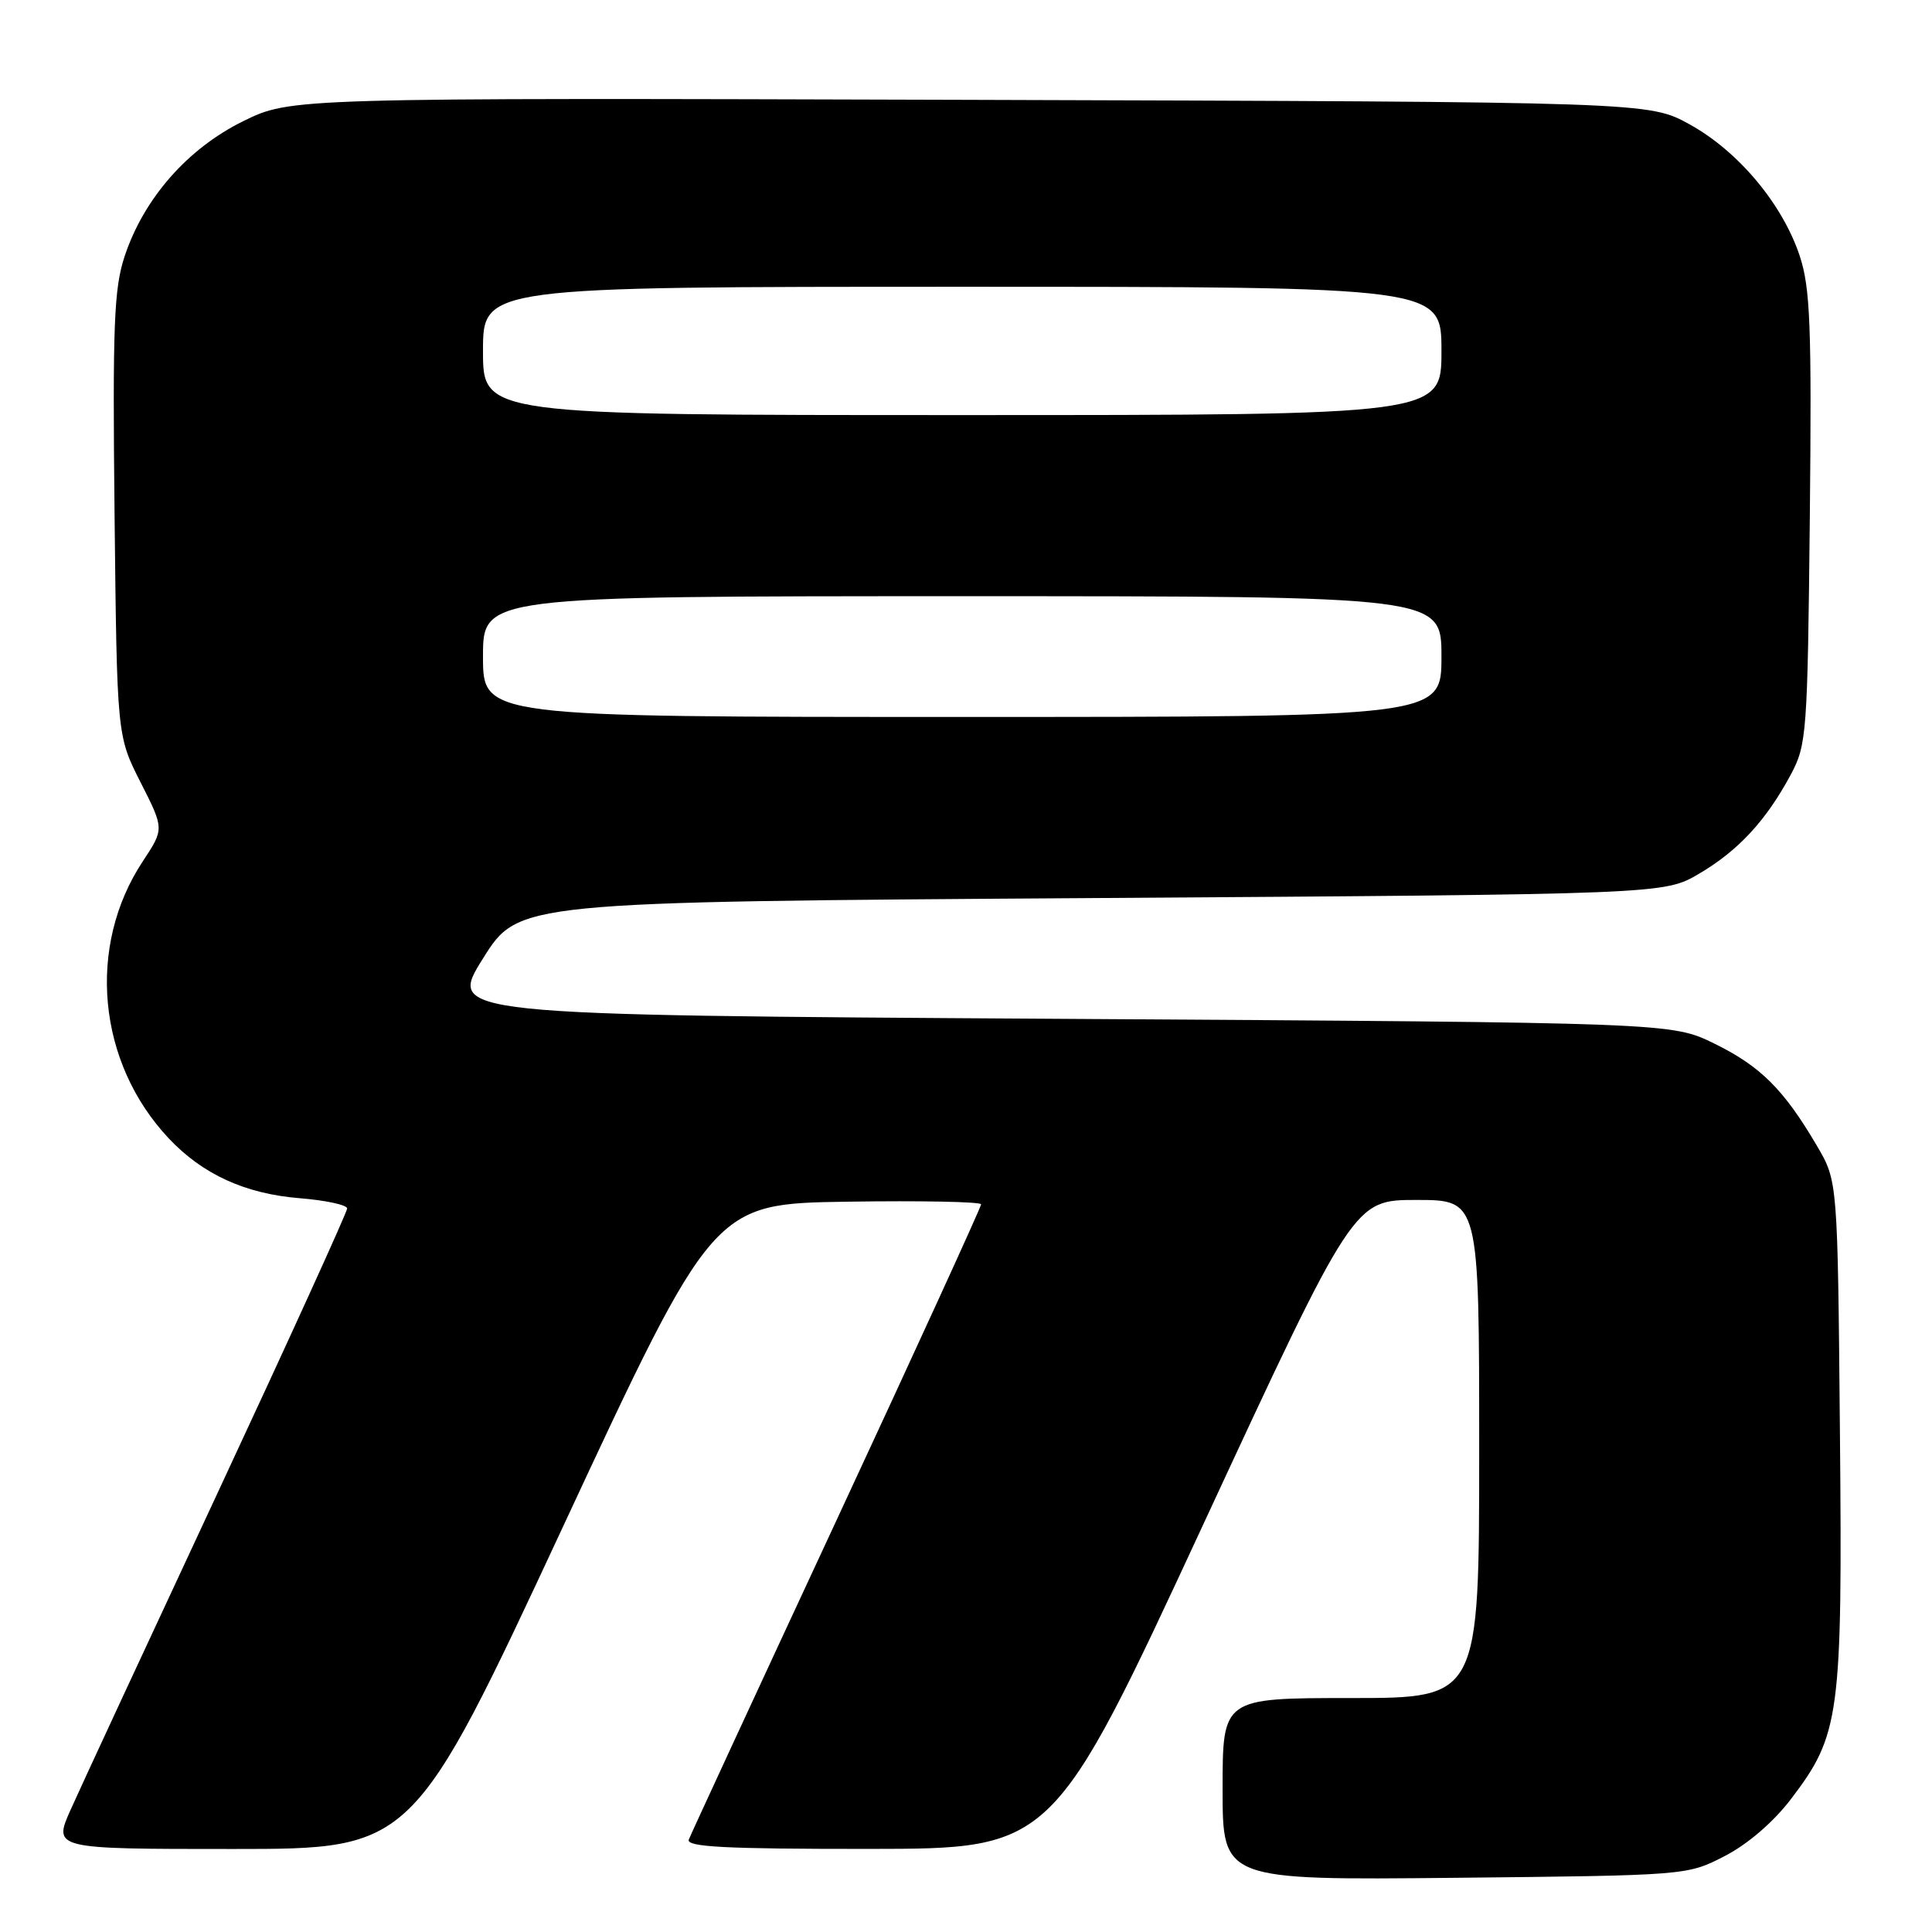 <?xml version="1.0" encoding="UTF-8" standalone="no"?>
<!DOCTYPE svg PUBLIC "-//W3C//DTD SVG 1.1//EN" "http://www.w3.org/Graphics/SVG/1.1/DTD/svg11.dtd" >
<svg xmlns="http://www.w3.org/2000/svg" xmlns:xlink="http://www.w3.org/1999/xlink" version="1.1" viewBox="0 0 256 256">
 <g >
 <path fill="currentColor"
d=" M 228.53 245.94 C 231.55 244.39 234.98 241.44 237.27 238.44 C 243.81 229.87 244.14 227.45 243.80 189.82 C 243.50 156.50 243.50 156.50 240.76 151.84 C 236.37 144.36 233.28 141.29 227.20 138.30 C 221.50 135.50 221.50 135.50 140.40 135.00 C 59.30 134.50 59.30 134.50 64.00 127.00 C 68.70 119.50 68.70 119.50 144.60 119.00 C 220.50 118.50 220.50 118.50 225.14 115.77 C 230.34 112.71 234.03 108.72 237.30 102.62 C 239.40 98.68 239.51 97.19 239.81 68.67 C 240.07 43.13 239.87 38.14 238.47 33.90 C 236.19 27.04 230.35 20.06 223.92 16.50 C 218.50 13.50 218.50 13.50 128.51 13.23 C 38.53 12.96 38.53 12.96 32.22 16.06 C 24.85 19.69 19.07 26.28 16.52 33.94 C 15.10 38.22 14.91 43.05 15.18 68.21 C 15.50 97.50 15.50 97.50 18.63 103.67 C 21.76 109.83 21.76 109.83 18.94 114.10 C 11.46 125.39 12.89 140.78 22.36 150.84 C 26.85 155.61 32.50 158.19 39.72 158.77 C 43.17 159.05 46.00 159.66 46.00 160.13 C 46.00 160.60 38.29 177.53 28.87 197.74 C 19.44 217.96 10.67 236.86 9.38 239.75 C 7.03 245.00 7.03 245.00 30.86 245.00 C 54.70 245.00 54.70 245.00 74.62 202.25 C 94.53 159.50 94.53 159.50 112.27 159.23 C 122.02 159.08 130.00 159.24 130.00 159.58 C 130.00 159.93 121.40 178.73 110.88 201.36 C 100.36 223.98 91.54 243.06 91.27 243.75 C 90.89 244.73 96.06 245.00 115.14 244.99 C 139.50 244.97 139.50 244.97 159.44 201.99 C 179.38 159.00 179.38 159.00 187.69 159.00 C 196.00 159.00 196.00 159.00 196.00 192.00 C 196.00 225.00 196.00 225.00 179.00 225.00 C 162.00 225.00 162.00 225.00 162.00 237.07 C 162.00 249.13 162.00 249.13 192.78 248.82 C 223.55 248.50 223.56 248.50 228.53 245.94 Z  M 64.00 87.00 C 64.00 79.00 64.00 79.00 127.50 79.00 C 191.00 79.00 191.00 79.00 191.00 87.00 C 191.00 95.00 191.00 95.00 127.50 95.00 C 64.00 95.00 64.00 95.00 64.00 87.00 Z  M 64.00 46.50 C 64.00 38.00 64.00 38.00 127.50 38.00 C 191.00 38.00 191.00 38.00 191.00 46.50 C 191.00 55.00 191.00 55.00 127.50 55.00 C 64.00 55.00 64.00 55.00 64.00 46.50 Z "/>
</g>
</svg>